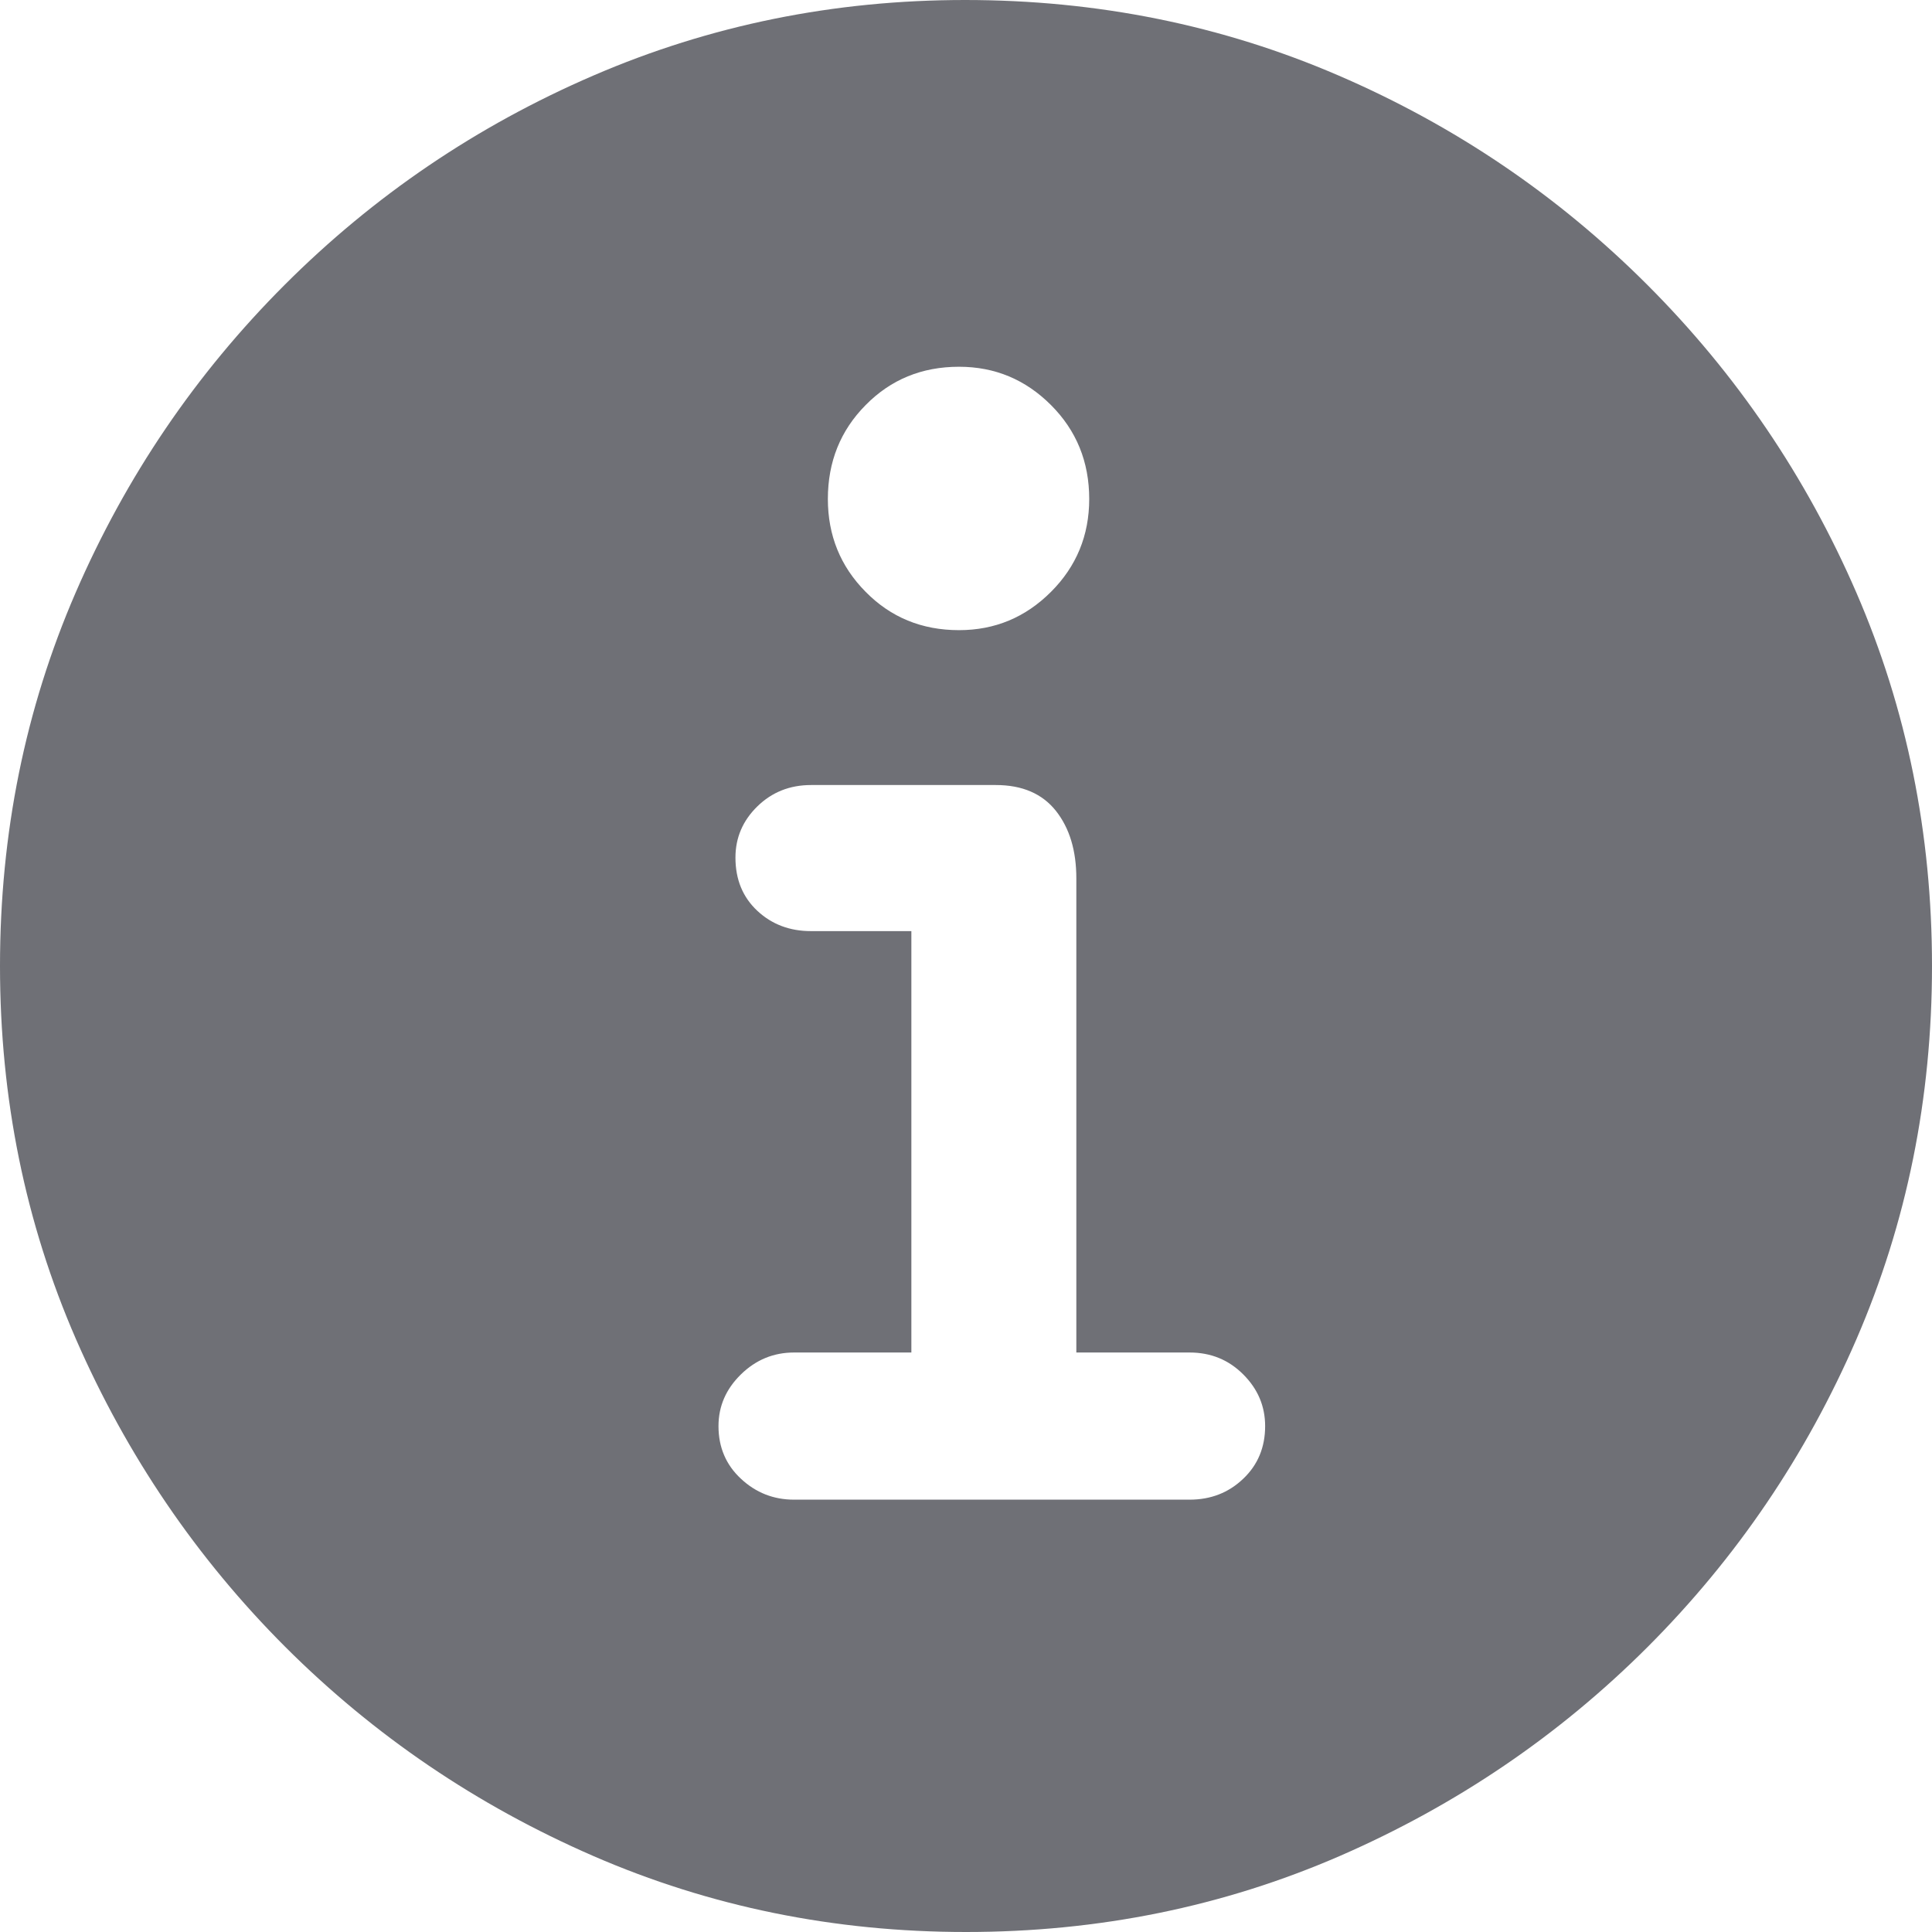 <svg width="18" height="18" viewBox="0 0 18 18" fill="none" xmlns="http://www.w3.org/2000/svg">
<path fill-rule="evenodd" clip-rule="evenodd" d="M9 18C10.235 18 11.395 17.764 12.482 17.292C13.568 16.819 14.525 16.17 15.352 15.343C16.179 14.515 16.827 13.56 17.296 12.477C17.765 11.393 18 10.235 18 9C18 7.765 17.765 6.606 17.296 5.523C16.827 4.44 16.177 3.483 15.347 2.653C14.517 1.823 13.559 1.173 12.472 0.704C11.386 0.235 10.225 0 8.991 0C7.769 0 6.614 0.235 5.528 0.704C4.441 1.173 3.483 1.823 2.653 2.653C1.823 3.483 1.173 4.44 0.704 5.523C0.235 6.606 0 7.765 0 9C0 10.235 0.236 11.393 0.708 12.477C1.181 13.56 1.83 14.515 2.657 15.343C3.485 16.17 4.441 16.819 5.528 17.292C6.614 17.764 7.772 18 9 18ZM8.935 5.871C8.589 5.871 8.299 5.752 8.065 5.514C7.83 5.277 7.713 4.988 7.713 4.649C7.713 4.303 7.83 4.011 8.065 3.774C8.299 3.536 8.589 3.417 8.935 3.417C9.269 3.417 9.554 3.536 9.792 3.774C10.029 4.011 10.148 4.303 10.148 4.649C10.148 4.988 10.029 5.277 9.792 5.514C9.554 5.752 9.269 5.871 8.935 5.871ZM7.398 13.972H11.083C11.281 13.972 11.447 13.907 11.583 13.777C11.719 13.648 11.787 13.484 11.787 13.287C11.787 13.101 11.719 12.941 11.583 12.805C11.447 12.669 11.281 12.601 11.083 12.601H10.028V8.185C10.028 7.925 9.965 7.716 9.838 7.555C9.711 7.395 9.525 7.314 9.278 7.314H7.556C7.358 7.314 7.191 7.381 7.056 7.513C6.92 7.646 6.852 7.805 6.852 7.99C6.852 8.194 6.92 8.359 7.056 8.486C7.191 8.612 7.358 8.675 7.556 8.675H8.491V12.601H7.398C7.207 12.601 7.042 12.669 6.903 12.805C6.764 12.941 6.694 13.101 6.694 13.287C6.694 13.484 6.764 13.648 6.903 13.777C7.042 13.907 7.207 13.972 7.398 13.972Z" fill="#6F7076"/>
</svg>
